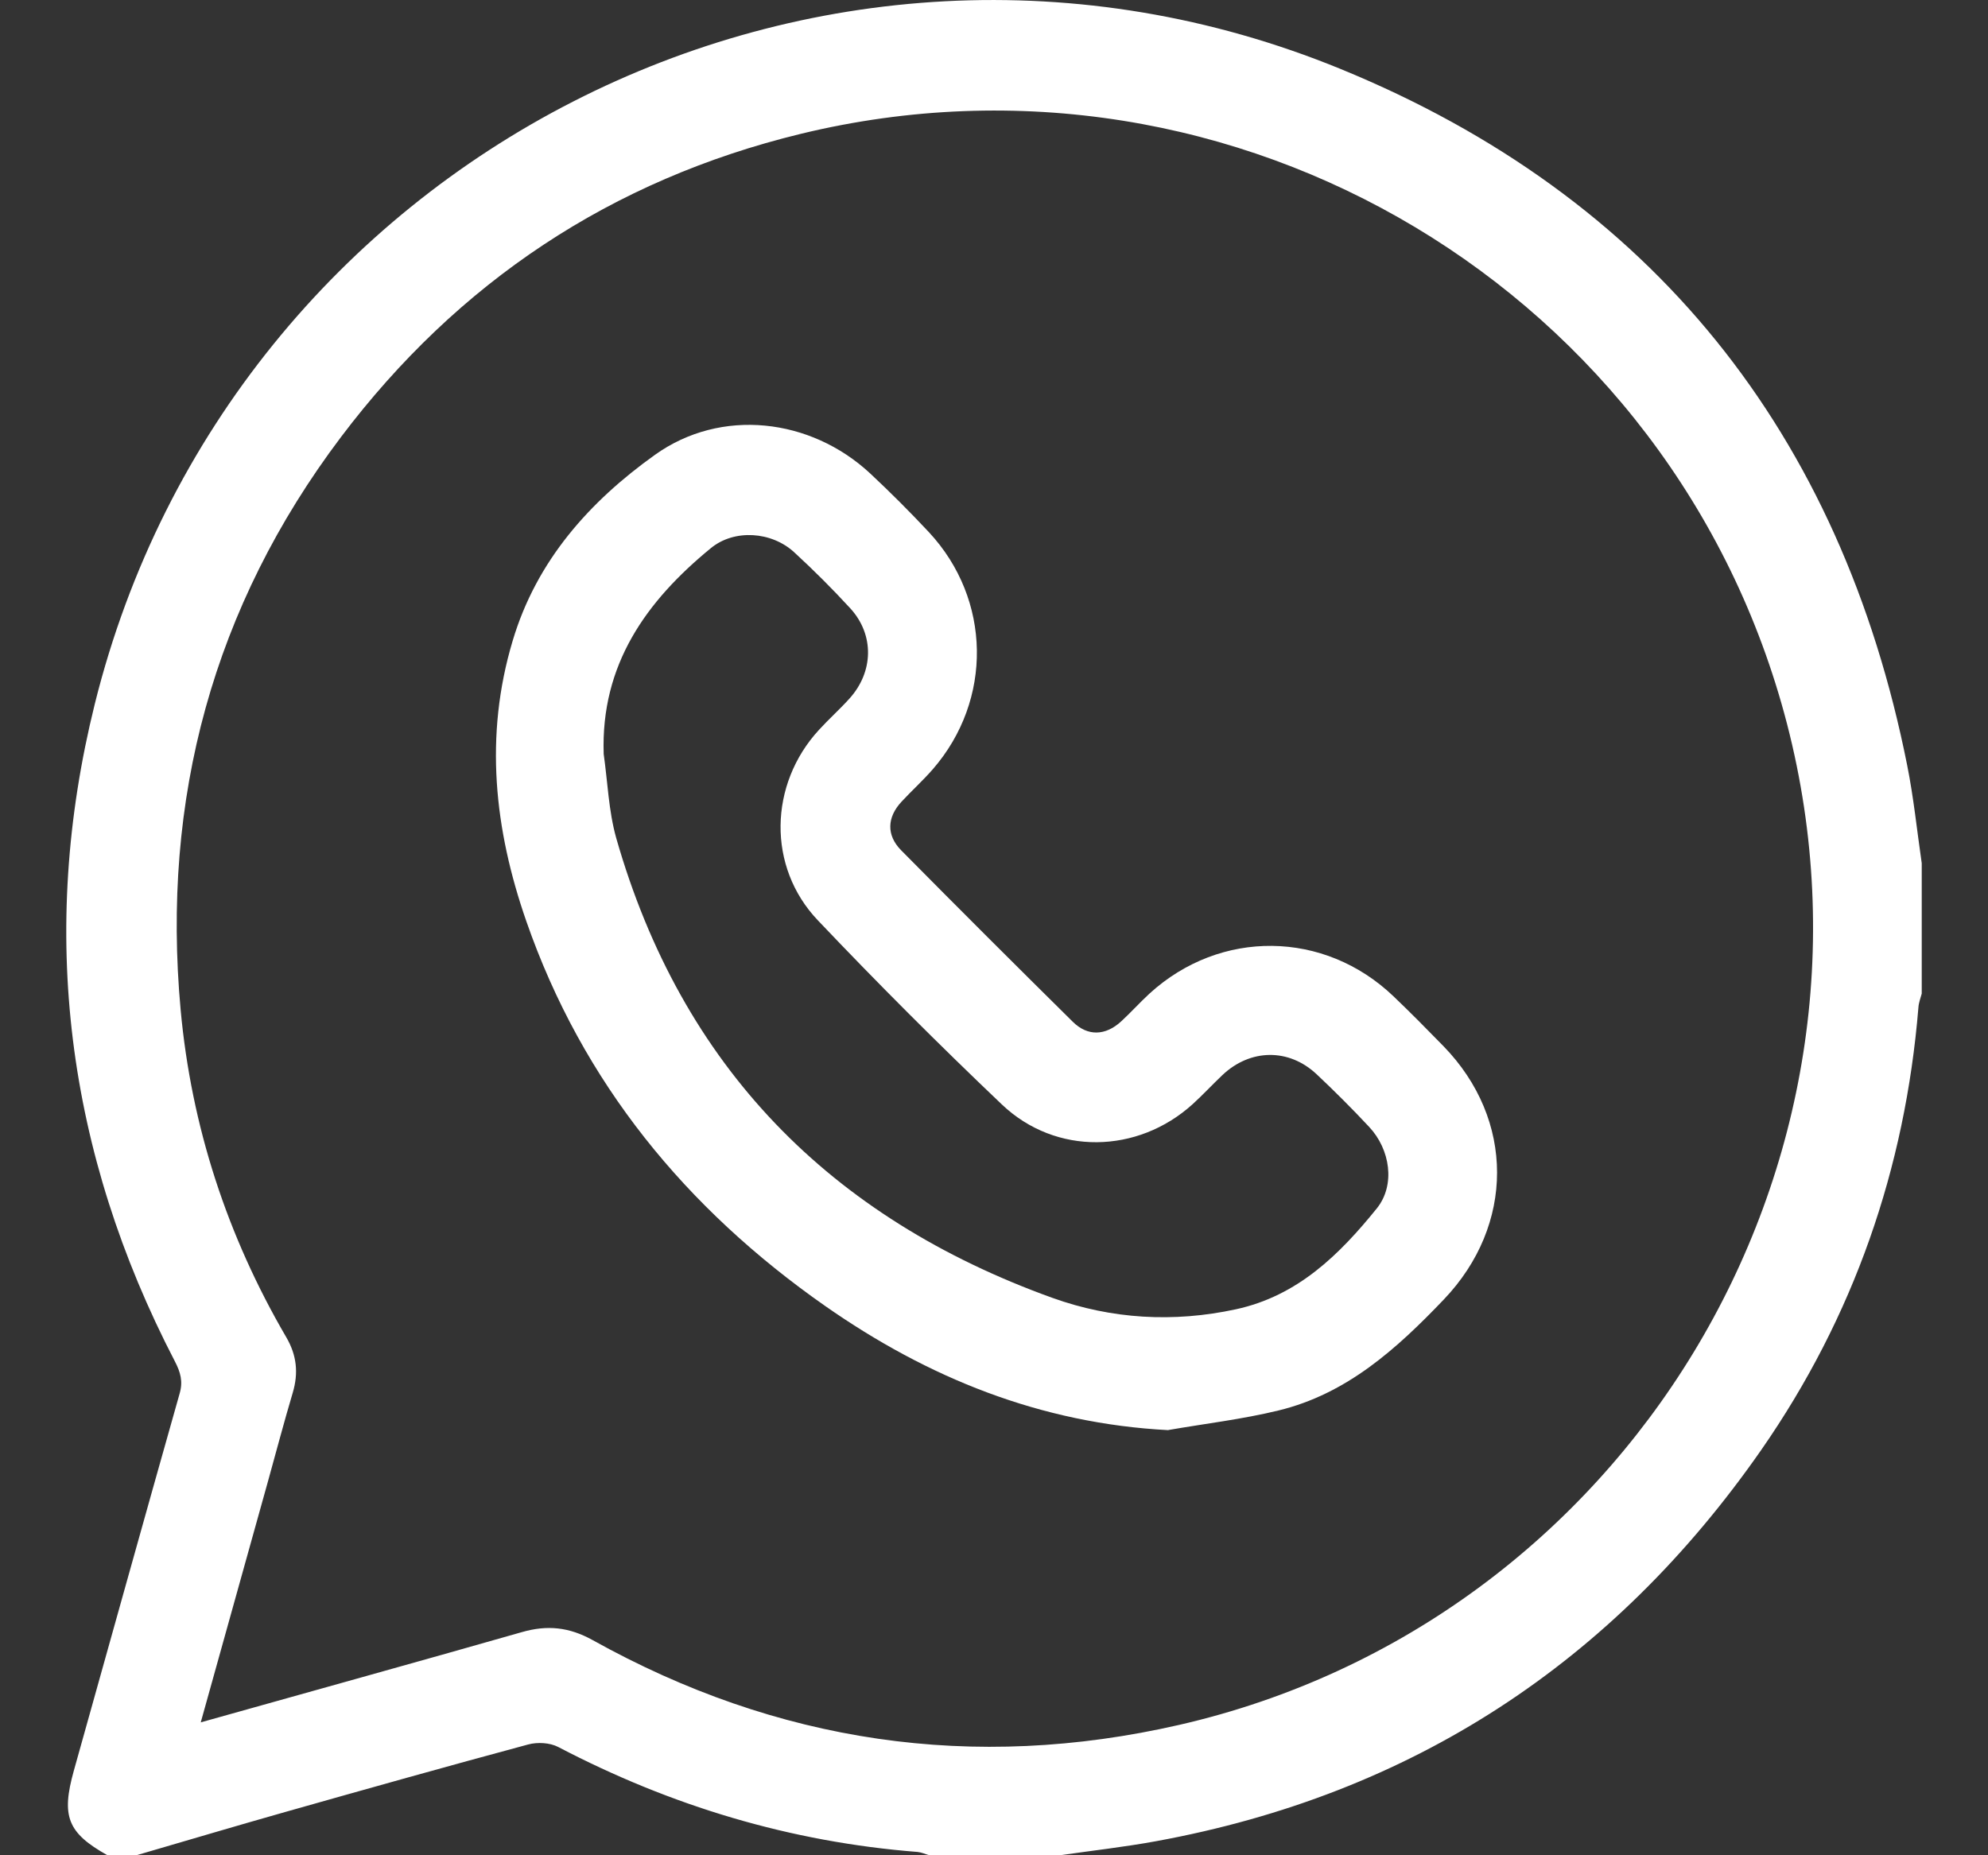 <svg width="15" height="14" viewBox="0 0 15 14" fill="none" xmlns="http://www.w3.org/2000/svg">
<rect x="0" y="0" width="15" height="14" fill="#333333" stroke="none"/>
<path d="M7.997 14H7.013C6.983 13.992 6.954 13.978 6.924 13.975C5.964 13.9 5.063 13.628 4.212 13.183C4.149 13.15 4.055 13.145 3.985 13.164C3.372 13.329 2.761 13.501 2.15 13.674C1.776 13.78 1.403 13.891 1.029 14H0.811C0.509 13.831 0.461 13.706 0.557 13.362C0.823 12.413 1.087 11.464 1.355 10.517C1.382 10.425 1.362 10.355 1.32 10.274C0.501 8.696 0.288 7.035 0.715 5.313C1.739 1.191 6.181 -1.091 10.114 0.52C12.468 1.484 13.891 3.271 14.39 5.774C14.439 6.018 14.464 6.267 14.5 6.514V7.498C14.491 7.532 14.477 7.567 14.475 7.602C14.375 8.82 13.986 9.938 13.29 10.94C12.173 12.545 10.653 13.541 8.722 13.894C8.482 13.938 8.239 13.965 7.997 14ZM1.515 12.997C2.34 12.765 3.14 12.544 3.938 12.316C4.129 12.261 4.294 12.278 4.471 12.376C5.864 13.152 7.344 13.372 8.898 13.016C12.268 12.243 14.349 8.809 13.484 5.464C12.639 2.2 9.325 0.213 6.042 1.01C4.614 1.357 3.455 2.129 2.572 3.299C1.608 4.578 1.217 6.029 1.363 7.621C1.444 8.501 1.714 9.326 2.16 10.091C2.239 10.226 2.253 10.361 2.209 10.509C2.143 10.731 2.084 10.955 2.022 11.178C1.855 11.776 1.688 12.374 1.515 12.996V12.997Z" fill="white"/>
<path d="M8.816 10.792C7.851 10.742 7.001 10.397 6.226 9.855C5.177 9.121 4.395 8.171 3.971 6.951C3.73 6.259 3.653 5.554 3.868 4.836C4.048 4.231 4.448 3.785 4.942 3.432C5.44 3.076 6.115 3.154 6.565 3.572C6.718 3.715 6.866 3.863 7.009 4.016C7.481 4.523 7.492 5.283 7.038 5.805C6.963 5.891 6.878 5.968 6.801 6.051C6.693 6.168 6.687 6.302 6.799 6.416C7.228 6.85 7.66 7.281 8.094 7.71C8.207 7.822 8.341 7.816 8.459 7.708C8.533 7.64 8.6 7.565 8.674 7.497C9.208 7.01 9.992 7.019 10.514 7.518C10.643 7.641 10.767 7.767 10.891 7.894C11.431 8.449 11.429 9.245 10.895 9.805C10.539 10.178 10.162 10.519 9.645 10.644C9.373 10.71 9.092 10.743 8.816 10.791V10.792ZM4.555 5.69C4.585 5.901 4.592 6.118 4.649 6.322C5.142 8.049 6.264 9.19 7.941 9.794C8.387 9.954 8.854 9.982 9.325 9.88C9.792 9.779 10.107 9.467 10.389 9.118C10.53 8.942 10.49 8.673 10.33 8.503C10.203 8.367 10.071 8.235 9.935 8.107C9.725 7.909 9.434 7.913 9.223 8.113C9.147 8.185 9.076 8.262 8.999 8.332C8.584 8.708 7.966 8.721 7.56 8.335C7.086 7.884 6.622 7.42 6.171 6.945C5.787 6.542 5.802 5.918 6.179 5.508C6.253 5.427 6.335 5.354 6.408 5.273C6.592 5.071 6.598 4.791 6.417 4.592C6.282 4.445 6.14 4.303 5.993 4.168C5.822 4.01 5.541 3.991 5.364 4.136C4.876 4.536 4.532 5.015 4.555 5.69Z" fill="white"/>
</svg>
